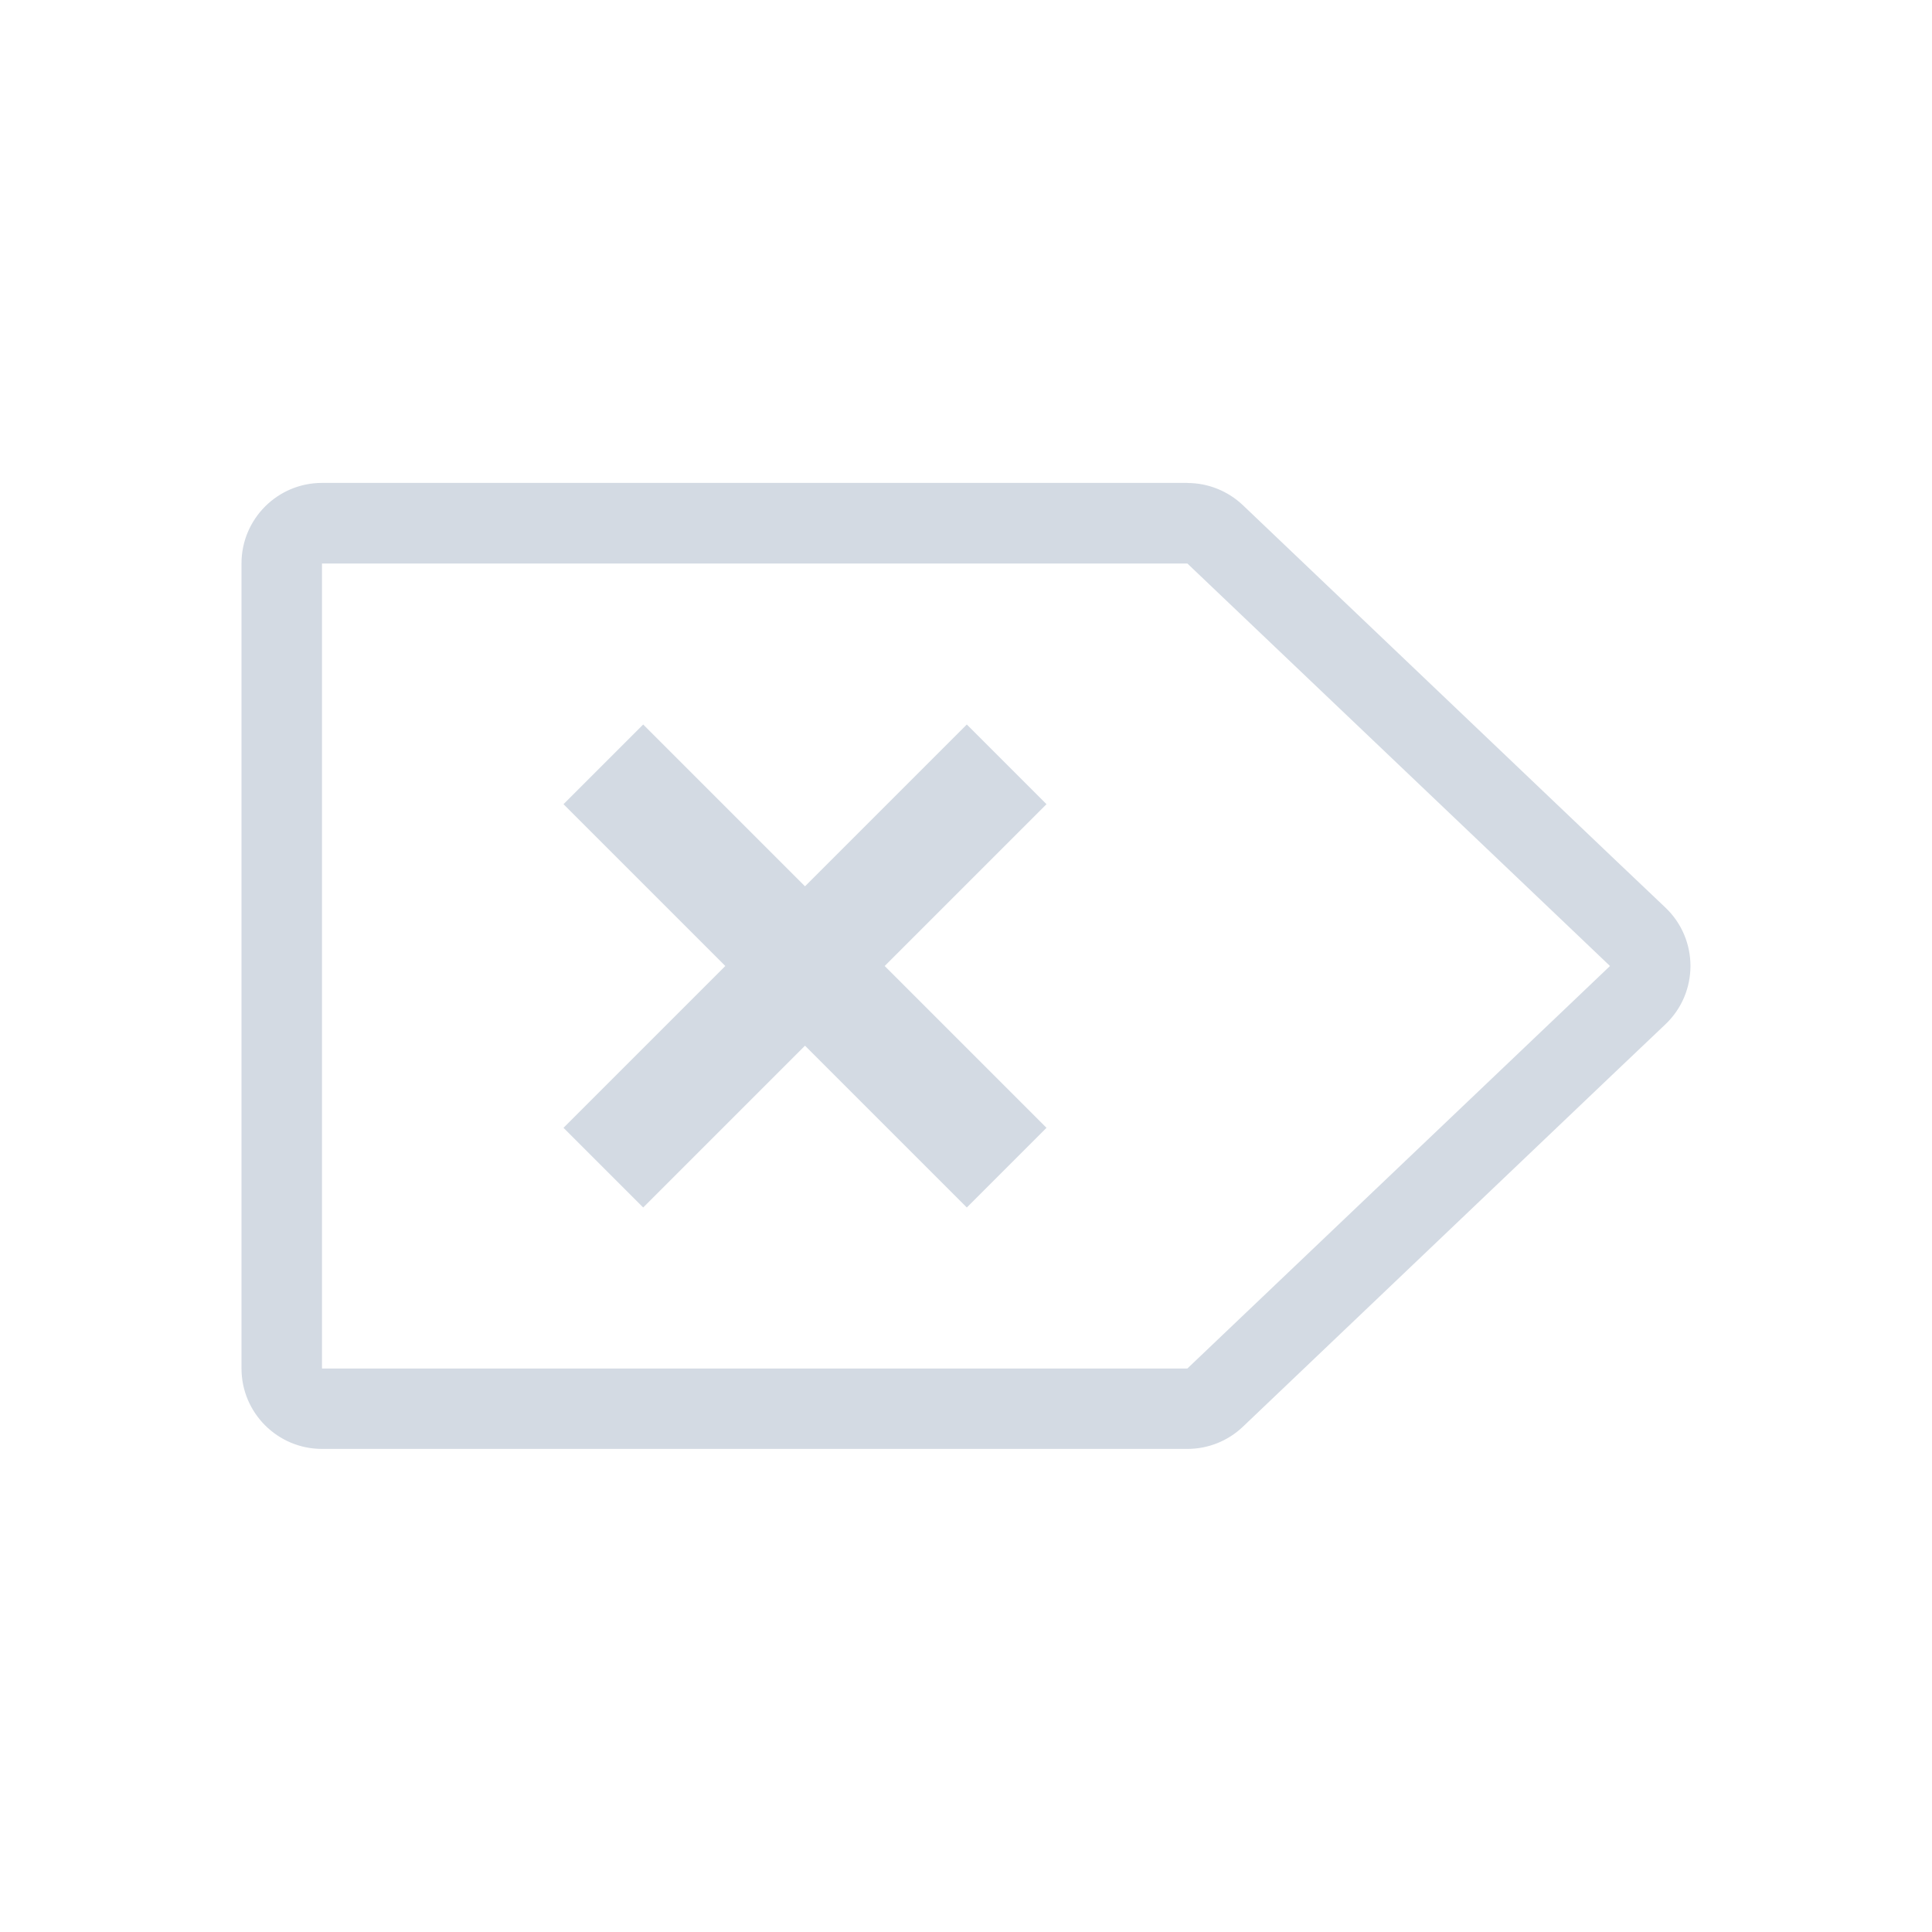 <svg width="24" height="24" version="1.1" viewBox="0 0 24 24" xmlns="http://www.w3.org/2000/svg">
 <defs>
  <style id="current-color-scheme" type="text/css">.ColorScheme-Text {
        color:#d3dae3;
      }</style>
 </defs>
 <path class="ColorScheme-Text" d="m14.75 6c0.257-6.44e-5 0.503 0.099 0.689 0.275l4.631 4.412 0.619 0.588c0.414 0.394 0.414 1.055 0 1.449l-0.619 0.588-4.631 4.412c-0.186 0.177-0.433 0.275-0.689 0.275h-10.75c-0.552-5.5e-5 -1-0.448-1-1v-10c5.52e-5 -0.552 0.448-1 1-1h10.75zm0 1h-10.75v10h10.75l4.631-4.41 0.619-0.59-0.619-0.59-4.631-4.41z" fill="currentColor"/>
 <path class="ColorScheme-Text" d="m12.01 9-2.01 2.01-2.01-2.01-0.99 0.99 2.01 2.01-2.01 2.01 0.99 0.99 2.01-2.01 2.01 2.01 0.99-0.99-2.01-2.01 2.01-2.01z" fill="currentColor"/>
</svg>
